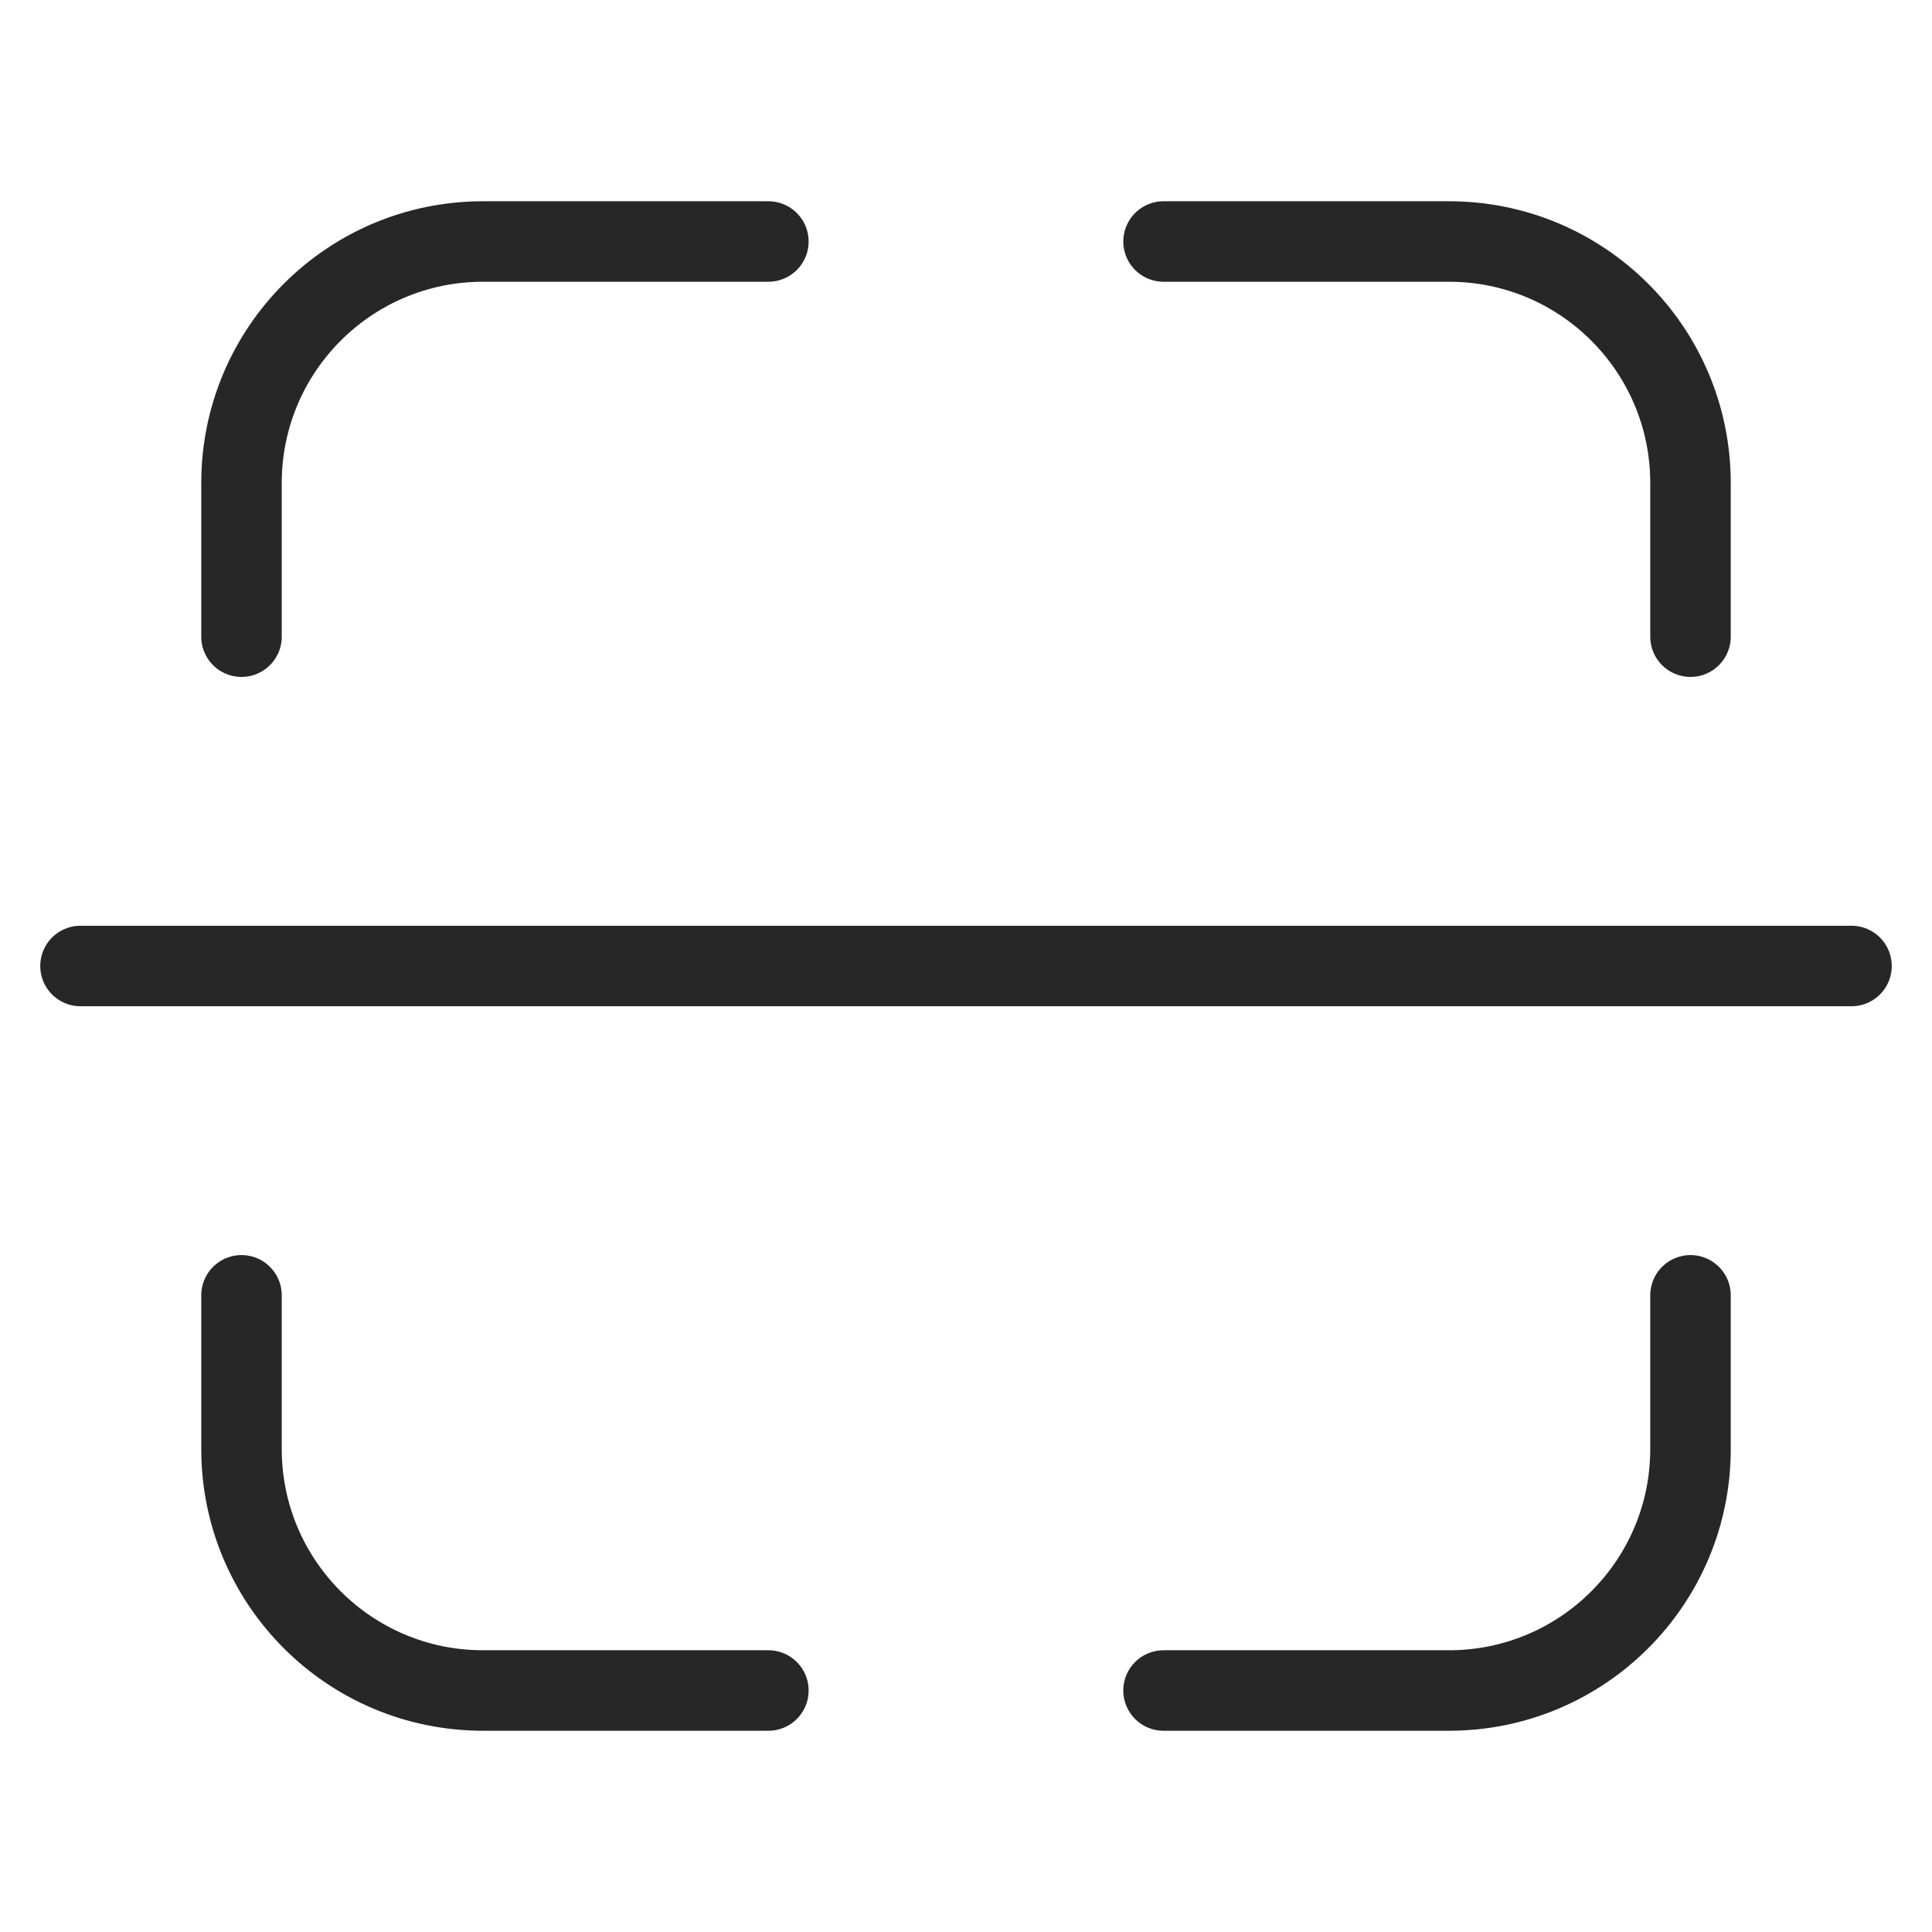 <svg width="24" height="24" viewBox="0 0 24 24" fill="none" xmlns="http://www.w3.org/2000/svg">
<path d="M9.545 3H6C4.343 3 3 4.343 3 6V7.909M14.454 3H18C19.657 3 21 4.343 21 6V7.909M21 16.091V18C21 19.657 19.657 21 18 21H14.454M9.545 21H6C4.343 21 3 19.657 3 18V16.091M23 12H1" stroke="#272727" stroke-linecap="round"/>
</svg>
